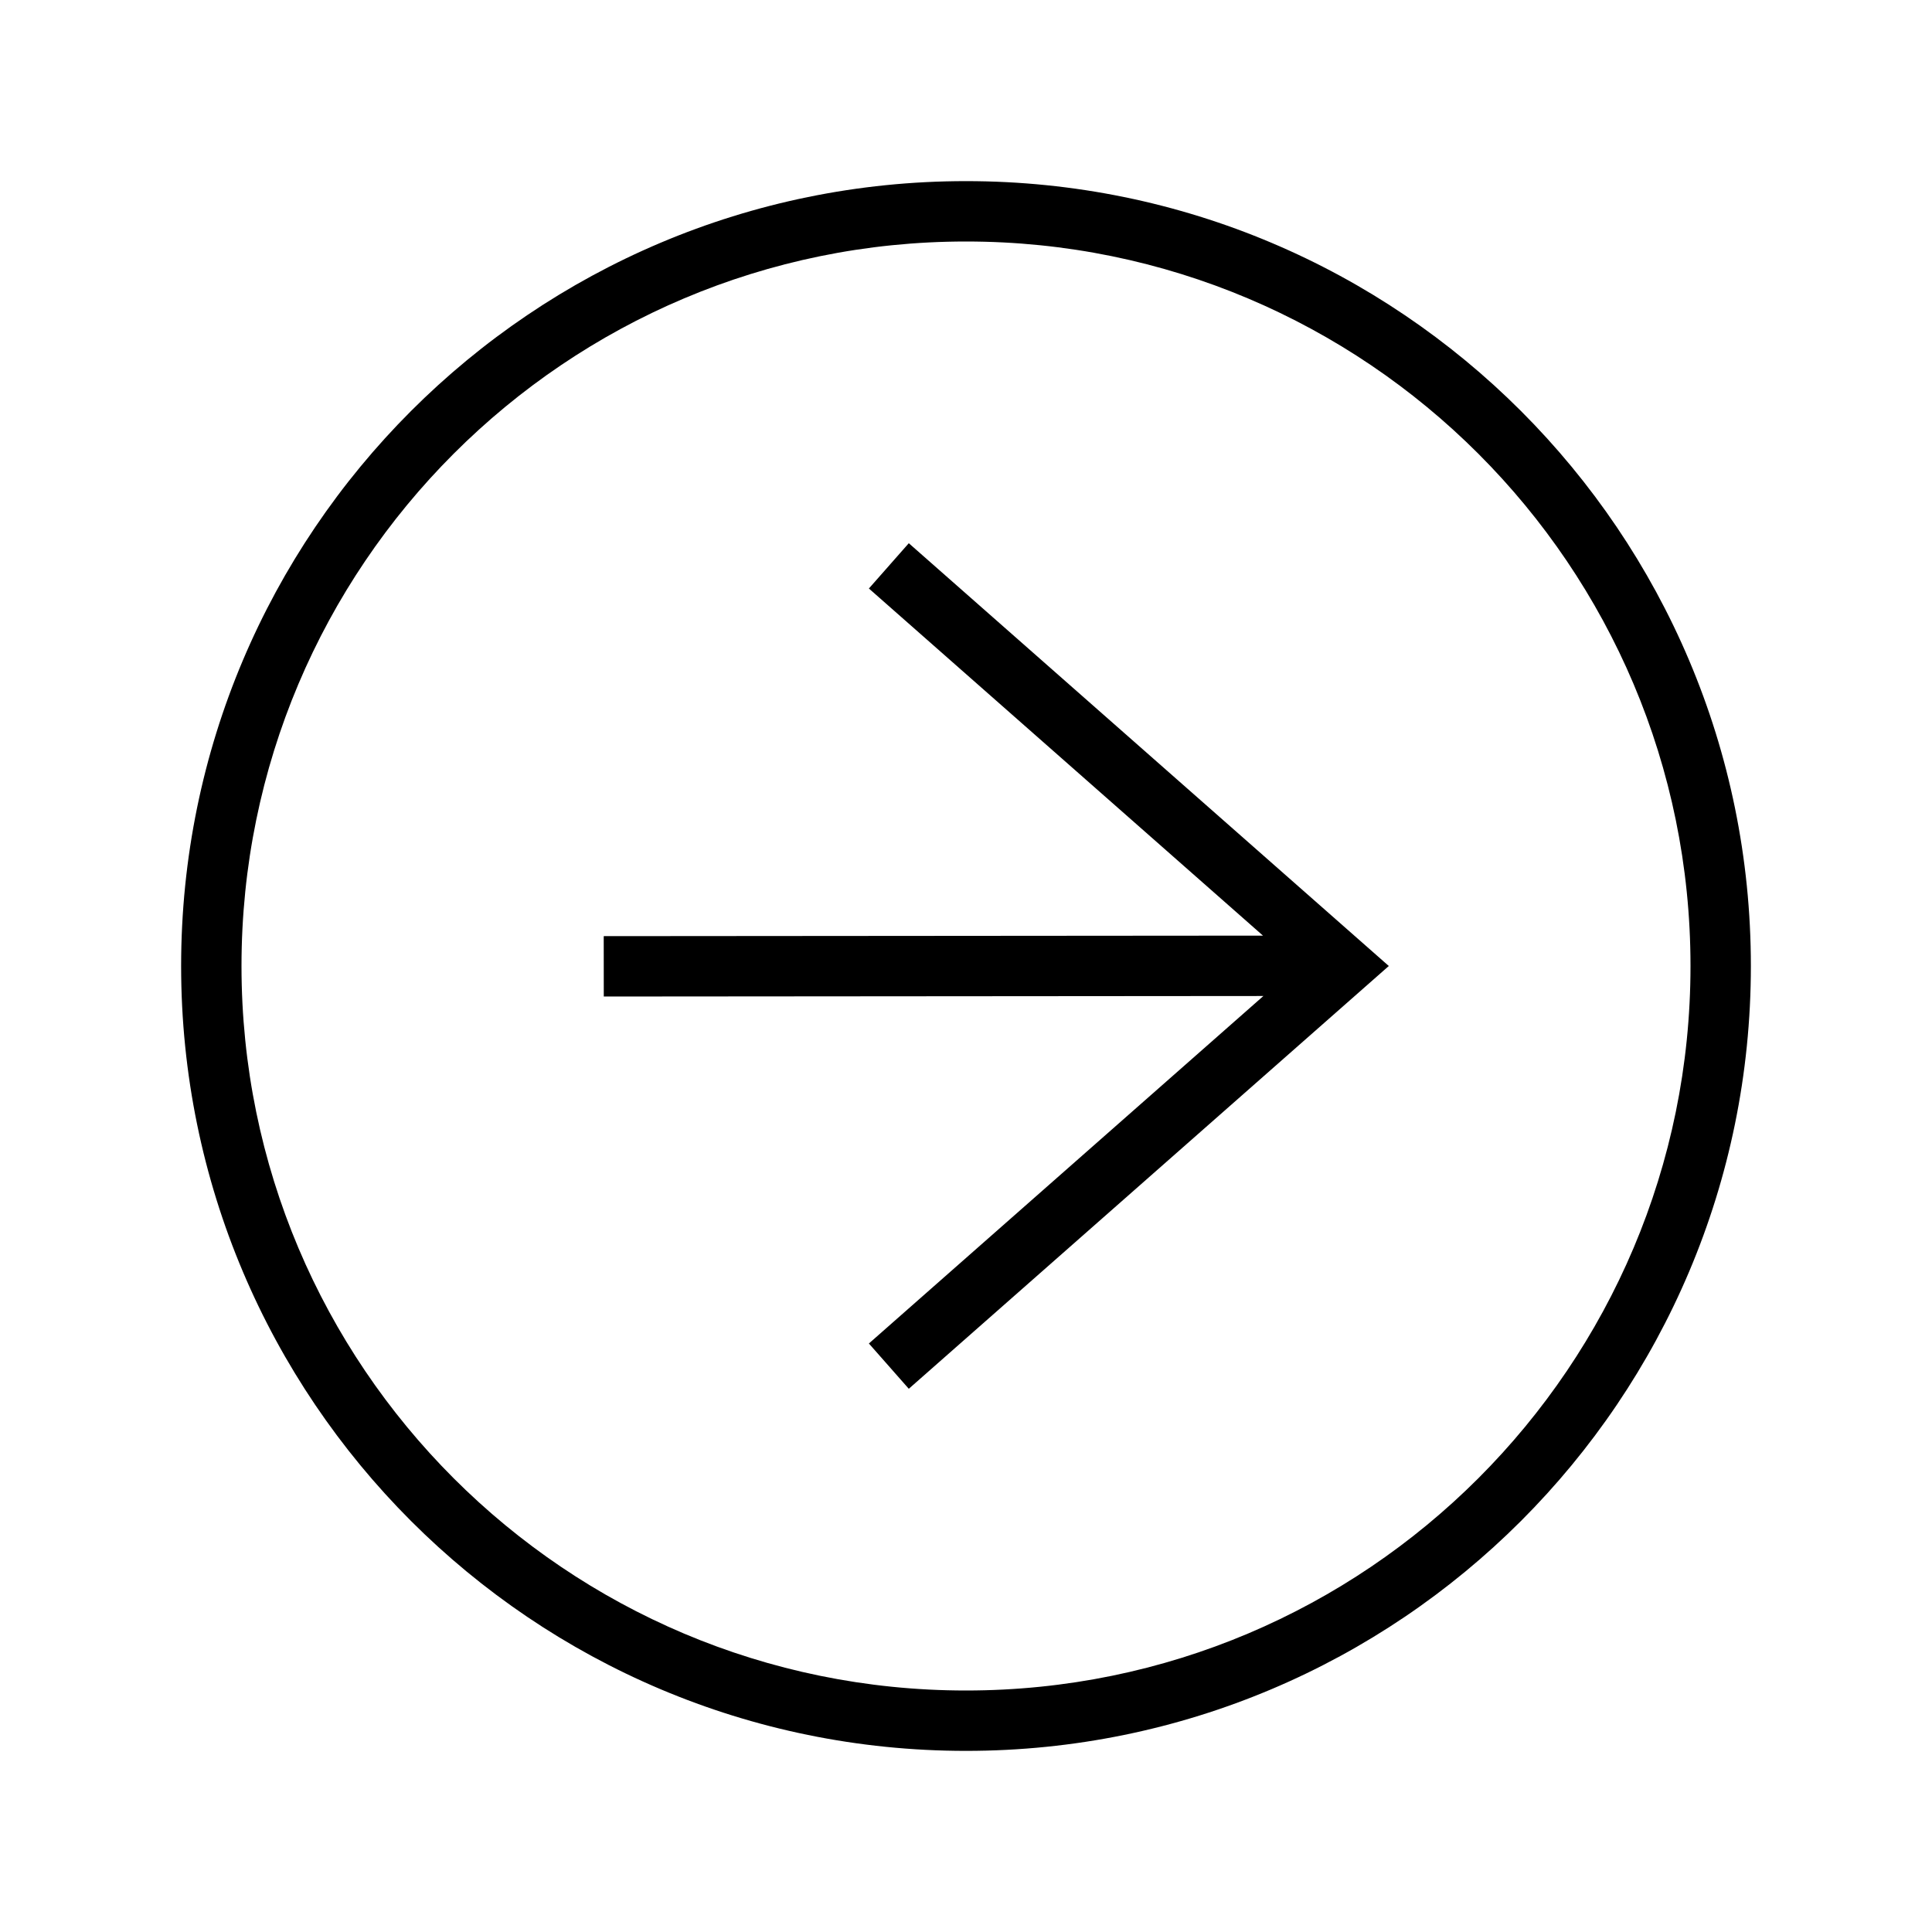 <svg xmlns="http://www.w3.org/2000/svg" width="64" height="64" viewBox="0 0 64 64">
  <path d="M32,58 C17.641,58 6,46.359 6,32 C6,17.641 17.641,6 32,6 C46.359,6 58,17.641 58,32 C58,46.359 46.359,58 32,58 Z M32,56 C45.255,56 56,45.255 56,32 C56,18.745 45.255,8 32,8 C18.745,8 8,18.745 8,32 C8,45.255 18.745,56 32,56 Z M19.639,32.992 L19.64,30.992 L44.001,31.011 L43.999,33.011 L19.639,32.992 Z M21.02,32 L35.217,44.505 L33.895,46.005 L17.994,32 L33.895,17.995 L35.217,19.495 L21.02,32 Z" transform="matrix(-1 0 0 1 64 0)"/>
</svg>
